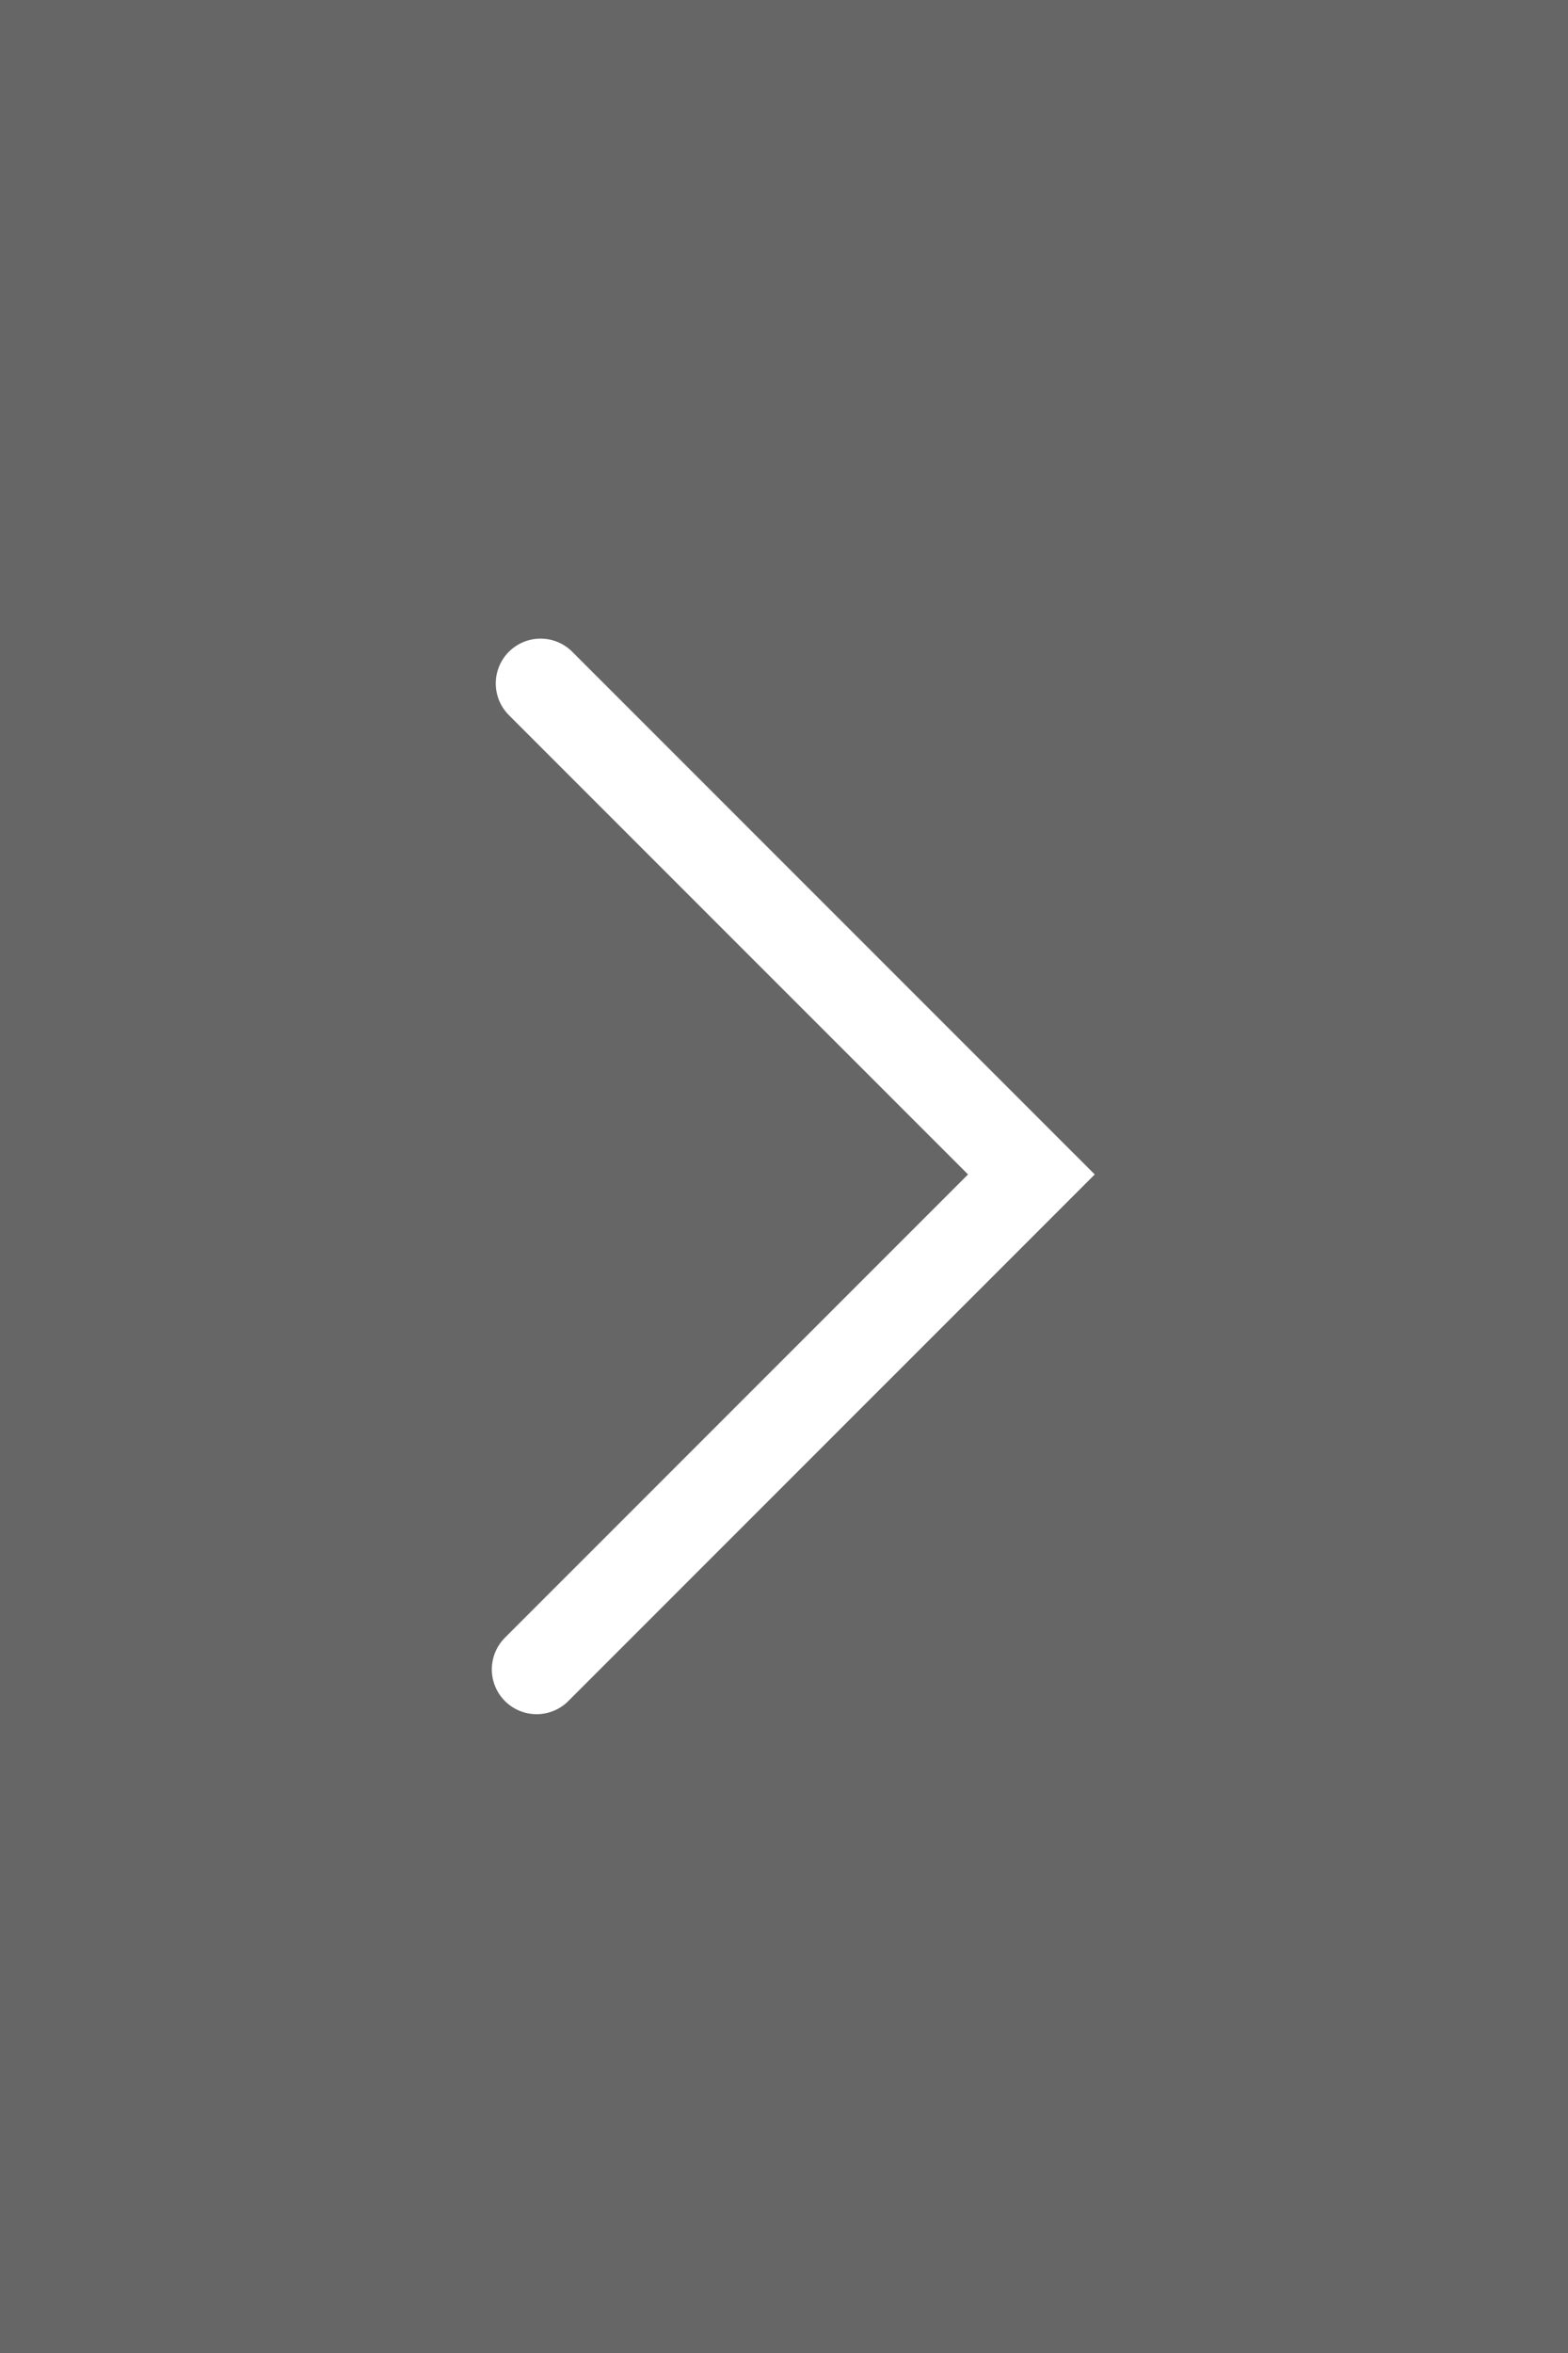<svg enable-background="new -69.001 2.863 35 52.5" height="52.5" viewBox="-69.001 2.863 35 52.5" width="35" xmlns="http://www.w3.org/2000/svg"><rect x="-69.001" y="2.863" width="35" height="52.5" fill="#808080" stroke="none"/><path d="m-69.001 2.863h35v52.5h-35z" opacity=".2"/><path d="m-56.935 18.112 10.956 10.955-11.044 11.043" fill="none" stroke="#fff" stroke-linecap="round" stroke-miterlimit="10" stroke-width="2"/></svg>